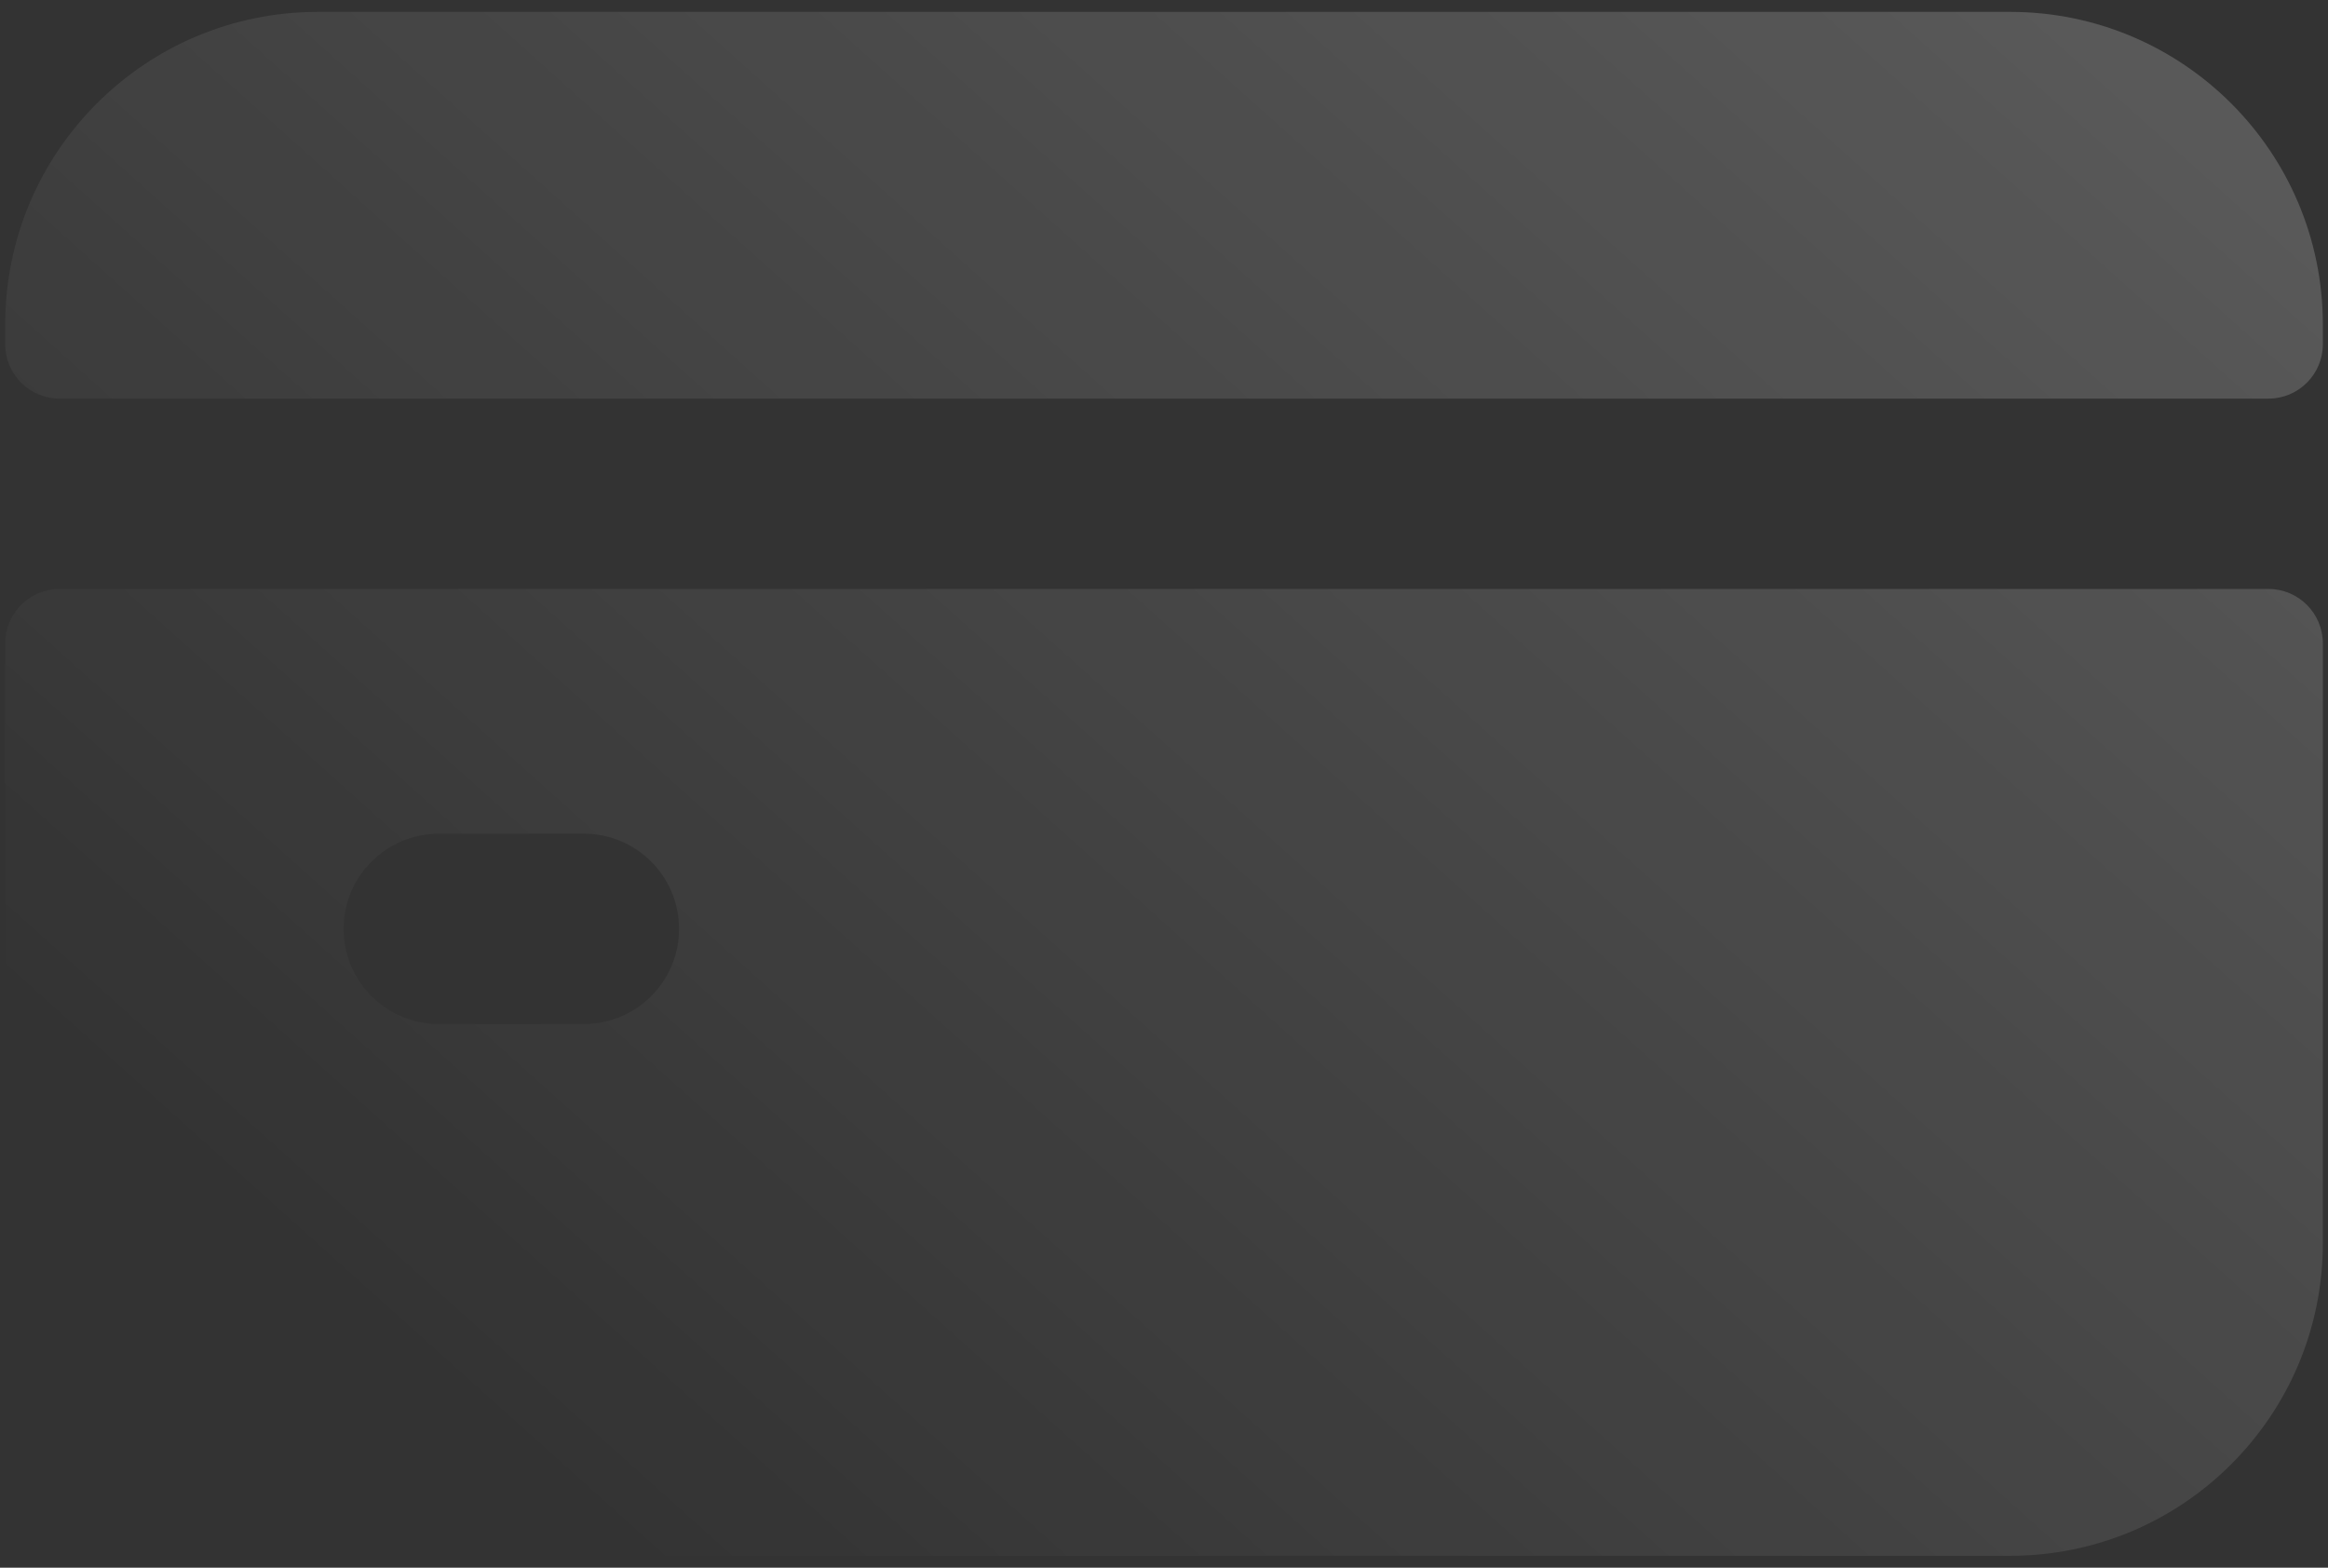 <svg width="98" height="66" viewBox="0 0 98 66" fill="none" xmlns="http://www.w3.org/2000/svg">
<rect x="0" y="0" width="98" height="66" fill="#333333" stroke="none"/>
<path d="M0.219 27.085V52.334C0.219 59.606 6.113 65.5 13.384 65.5H84.617C91.888 65.5 97.783 59.606 97.783 52.334V27.085C97.783 25.82 96.757 24.795 95.493 24.795H2.508C1.244 24.795 0.219 25.82 0.219 27.085ZM24.578 43.112H18.472C16.259 43.112 14.465 41.319 14.465 39.106C14.465 36.893 16.259 35.099 18.472 35.099H24.578C26.791 35.099 28.585 36.893 28.585 39.106C28.585 41.319 26.791 43.112 24.578 43.112Z" fill="url(#paint0_linear_93_6611)" fill-opacity="0.2"/>
<path d="M97.783 14.492V13.665C97.783 6.394 91.888 0.5 84.617 0.5H13.384C6.113 0.5 0.219 6.394 0.219 13.665V14.492C0.219 15.757 1.244 16.782 2.508 16.782H95.493C96.757 16.782 97.783 15.757 97.783 14.492Z" fill="url(#paint1_linear_93_6611)" fill-opacity="0.2"/>
<defs>
<linearGradient id="paint0_linear_93_6611" x1="97.783" y1="0.5" x2="33.715" y2="71.875" gradientUnits="userSpaceOnUse">
<stop stop-color="white"/>
<stop offset="1" stop-color="white" stop-opacity="0"/>
<stop offset="1" stop-color="white" stop-opacity="0"/>
</linearGradient>
<linearGradient id="paint1_linear_93_6611" x1="97.783" y1="0.5" x2="33.715" y2="71.875" gradientUnits="userSpaceOnUse">
<stop stop-color="white"/>
<stop offset="1" stop-color="white" stop-opacity="0"/>
<stop offset="1" stop-color="white" stop-opacity="0"/>
</linearGradient>
</defs>
</svg>
